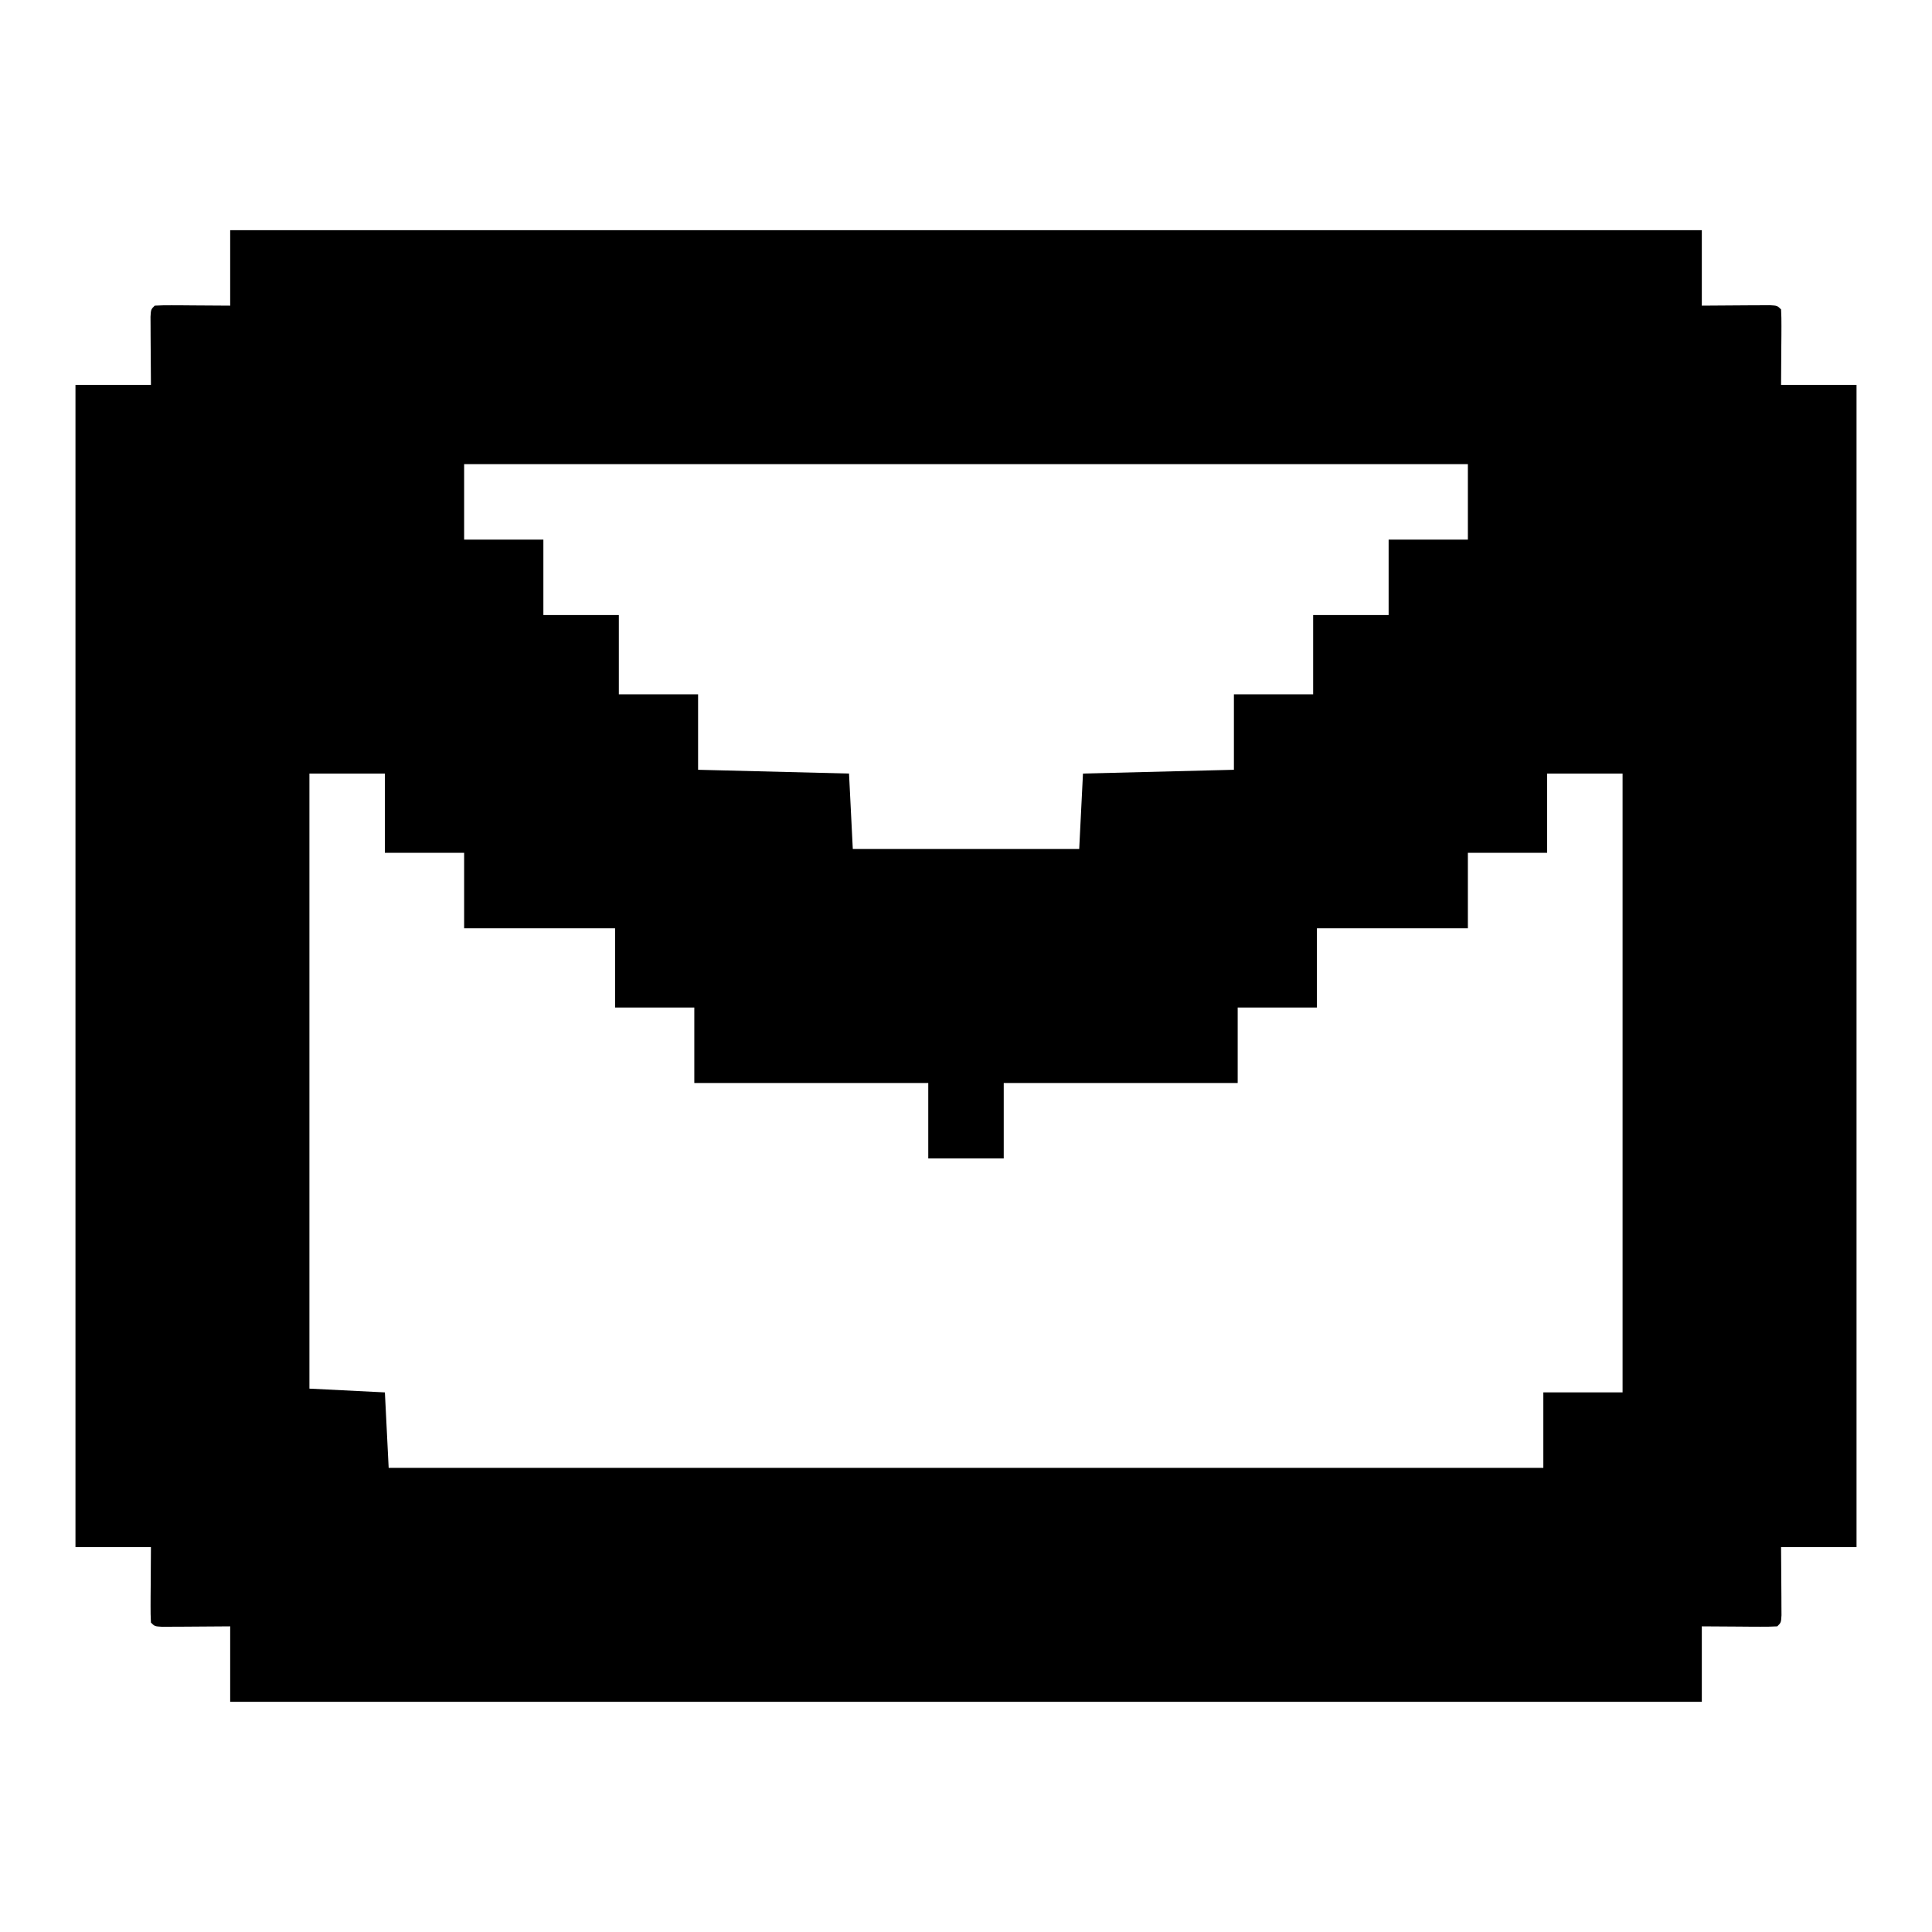 <?xml version="1.0" encoding="UTF-8"?>
<svg version="1.1" xmlns="http://www.w3.org/2000/svg" width="512" height="512">
<path d="M0 0 C128.7 0 257.4 0 390 0 C390 6.6 390 13.2 390 20 C396.537 19.96 396.537 19.96 403.074 19.91 C404.288 19.906 404.288 19.906 405.527 19.902 C406.776 19.894 406.776 19.894 408.051 19.886 C410 20 410 20 411 21 C411.087 22.489 411.107 23.981 411.098 25.473 C411.095 26.282 411.093 27.092 411.09 27.926 C411.076 29.479 411.076 29.479 411.062 31.062 C411.042 34.342 411.021 37.621 411 41 C417.6 41 424.2 41 431 41 C431 142.64 431 244.28 431 349 C424.4 349 417.8 349 411 349 C411.04 355.537 411.04 355.537 411.09 362.074 C411.094 363.288 411.094 363.288 411.098 364.527 C411.106 365.776 411.106 365.776 411.114 367.051 C411 369 411 369 410 370 C408.511 370.087 407.019 370.107 405.527 370.098 C404.718 370.095 403.908 370.093 403.074 370.09 C402.039 370.081 401.004 370.072 399.938 370.062 C396.658 370.042 393.379 370.021 390 370 C390 376.6 390 383.2 390 390 C261.3 390 132.6 390 0 390 C0 383.4 0 376.8 0 370 C-6.537 370.04 -6.537 370.04 -13.074 370.09 C-13.884 370.093 -14.693 370.095 -15.527 370.098 C-16.776 370.106 -16.776 370.106 -18.051 370.114 C-20 370 -20 370 -21 369 C-21.087 367.511 -21.107 366.019 -21.098 364.527 C-21.095 363.718 -21.093 362.908 -21.09 362.074 C-21.081 361.039 -21.072 360.004 -21.062 358.938 C-21.042 355.658 -21.021 352.379 -21 349 C-27.6 349 -34.2 349 -41 349 C-41 247.36 -41 145.72 -41 41 C-34.4 41 -27.8 41 -21 41 C-21.04 34.463 -21.04 34.463 -21.09 27.926 C-21.093 27.116 -21.095 26.307 -21.098 25.473 C-21.106 24.224 -21.106 24.224 -21.114 22.949 C-21 21 -21 21 -20 20 C-18.511 19.913 -17.019 19.893 -15.527 19.902 C-14.718 19.905 -13.908 19.907 -13.074 19.91 C-12.039 19.919 -11.004 19.928 -9.938 19.938 C-6.658 19.958 -3.379 19.979 0 20 C0 13.4 0 6.8 0 0 Z M62 62 C62 68.6 62 75.2 62 82 C68.93 82 75.86 82 83 82 C83 88.6 83 95.2 83 102 C89.6 102 96.2 102 103 102 C103 108.93 103 115.86 103 123 C109.93 123 116.86 123 124 123 C124 129.6 124 136.2 124 143 C143.8 143.495 143.8 143.495 164 144 C164.33 150.6 164.66 157.2 165 164 C184.8 164 204.6 164 225 164 C225.33 157.4 225.66 150.8 226 144 C239.2 143.67 252.4 143.34 266 143 C266 136.4 266 129.8 266 123 C272.93 123 279.86 123 287 123 C287 116.07 287 109.14 287 102 C293.6 102 300.2 102 307 102 C307 95.4 307 88.8 307 82 C313.93 82 320.86 82 328 82 C328 75.4 328 68.8 328 62 C240.22 62 152.44 62 62 62 Z M21 144 C21 197.79 21 251.58 21 307 C30.9 307.495 30.9 307.495 41 308 C41.33 314.6 41.66 321.2 42 328 C142.98 328 243.96 328 348 328 C348 321.4 348 314.8 348 308 C354.93 308 361.86 308 369 308 C369 253.88 369 199.76 369 144 C362.4 144 355.8 144 349 144 C349 150.93 349 157.86 349 165 C342.07 165 335.14 165 328 165 C328 171.6 328 178.2 328 185 C314.8 185 301.6 185 288 185 C288 191.93 288 198.86 288 206 C281.07 206 274.14 206 267 206 C267 212.6 267 219.2 267 226 C246.54 226 226.08 226 205 226 C205 232.6 205 239.2 205 246 C198.4 246 191.8 246 185 246 C185 239.4 185 232.8 185 226 C164.54 226 144.08 226 123 226 C123 219.4 123 212.8 123 206 C116.07 206 109.14 206 102 206 C102 199.07 102 192.14 102 185 C88.8 185 75.6 185 62 185 C62 178.4 62 171.8 62 165 C55.07 165 48.14 165 41 165 C41 158.07 41 151.14 41 144 C34.4 144 27.8 144 21 144 Z " fill="#000000" transform="translate(61,61)"/>
</svg>
